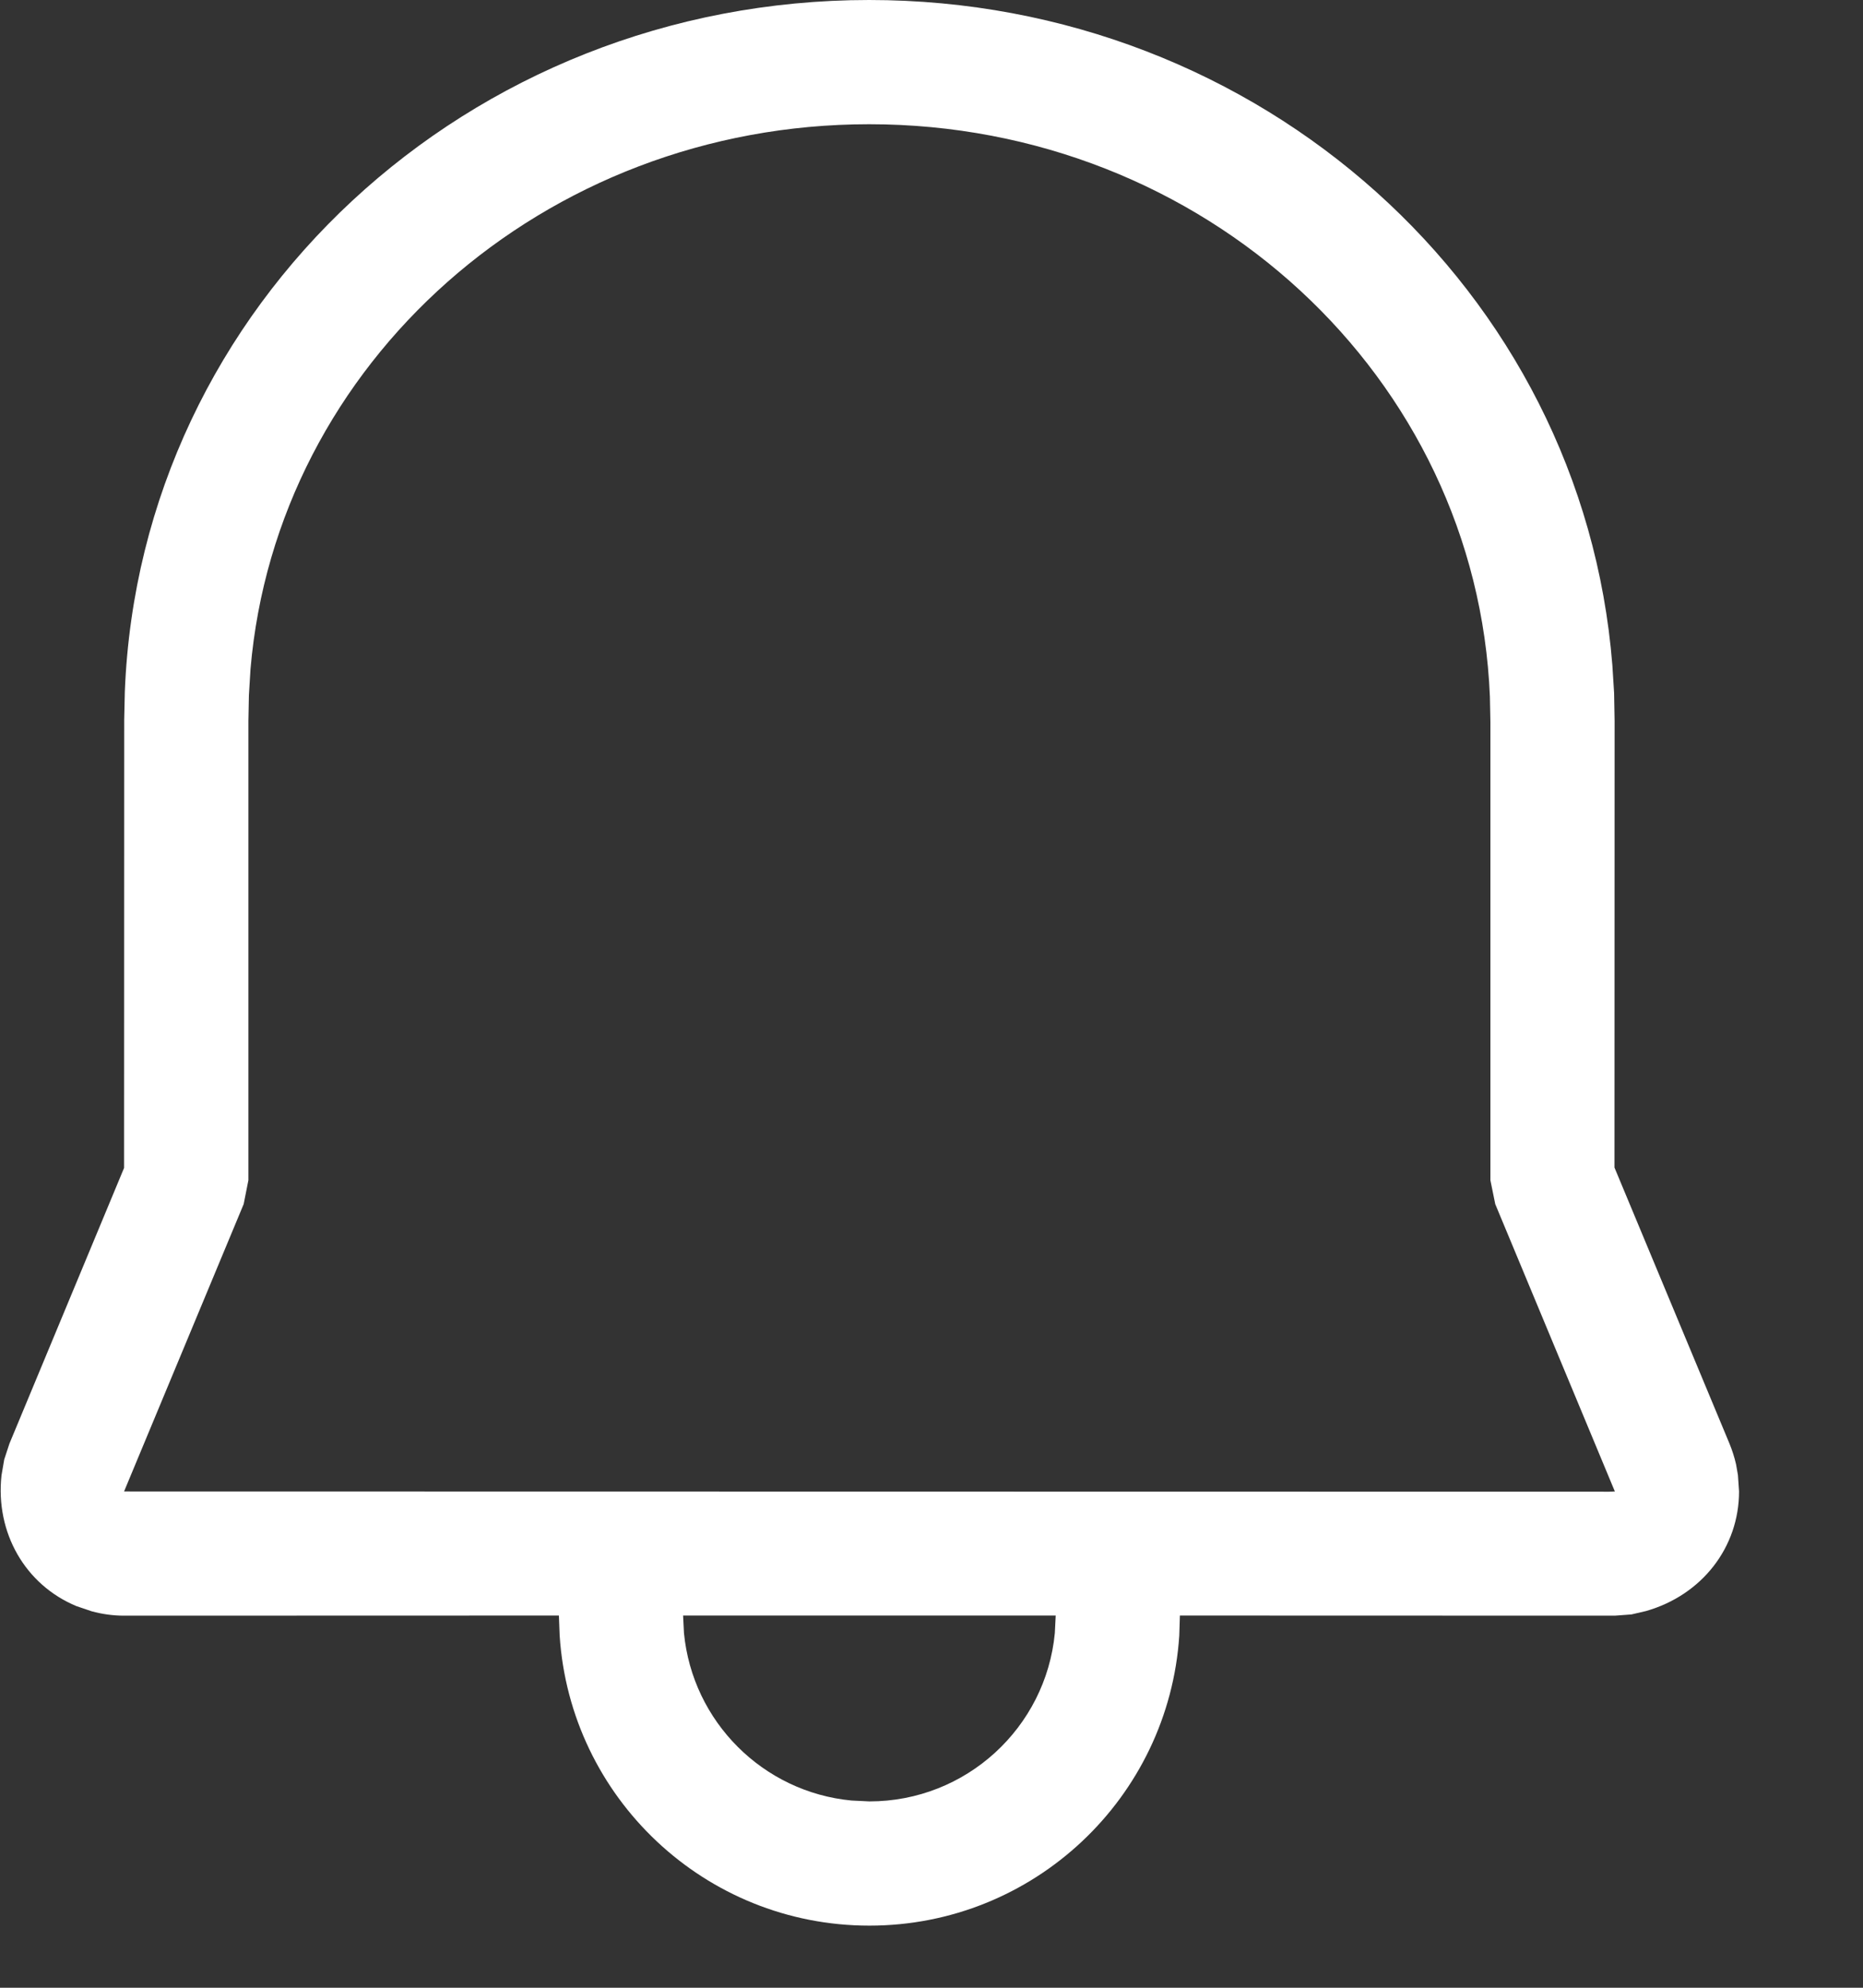<svg width="15" height="16" viewBox="0 0 15 16" fill="none" xmlns="http://www.w3.org/2000/svg">
<rect x="0" y="0" width="15" height="16" fill="#333333" stroke="none"/>
<path d="M6.998 0C10.147 0 12.742 2.335 12.982 5.355L12.996 5.578L13 5.802L12.999 9.398L13.925 11.62C13.947 11.674 13.965 11.73 13.978 11.787L13.993 11.873L14.002 12.005C14.002 12.453 13.705 12.839 13.252 12.968L13.136 12.995L13.002 13.005L9.5 13.004L9.495 13.165C9.41 14.469 8.325 15.5 7 15.5C5.675 15.5 4.59 14.469 4.506 13.164L4.5 13.004L0.999 13.005C0.911 13.005 0.824 12.993 0.739 12.97L0.615 12.928C0.204 12.757 -0.038 12.339 0.012 11.876L0.034 11.748L0.076 11.62L0.999 9.401L1 5.793L1.005 5.568C1.127 2.451 3.771 0 6.998 0ZM8.5 13.004H5.5L5.507 13.145C5.576 13.858 6.143 14.425 6.856 14.493L7 14.5C7.78 14.5 8.421 13.905 8.493 13.145L8.5 13.004ZM6.998 1C4.375 1 2.227 2.924 2.017 5.385L2.004 5.597L2 5.802V9.5L1.962 9.692L0.999 12.005L12.957 12.007L13.002 12.005L12.039 9.692L12 9.5L12 5.812L11.996 5.608C11.891 3.035 9.695 1 6.998 1Z" fill="white"/>
</svg>
